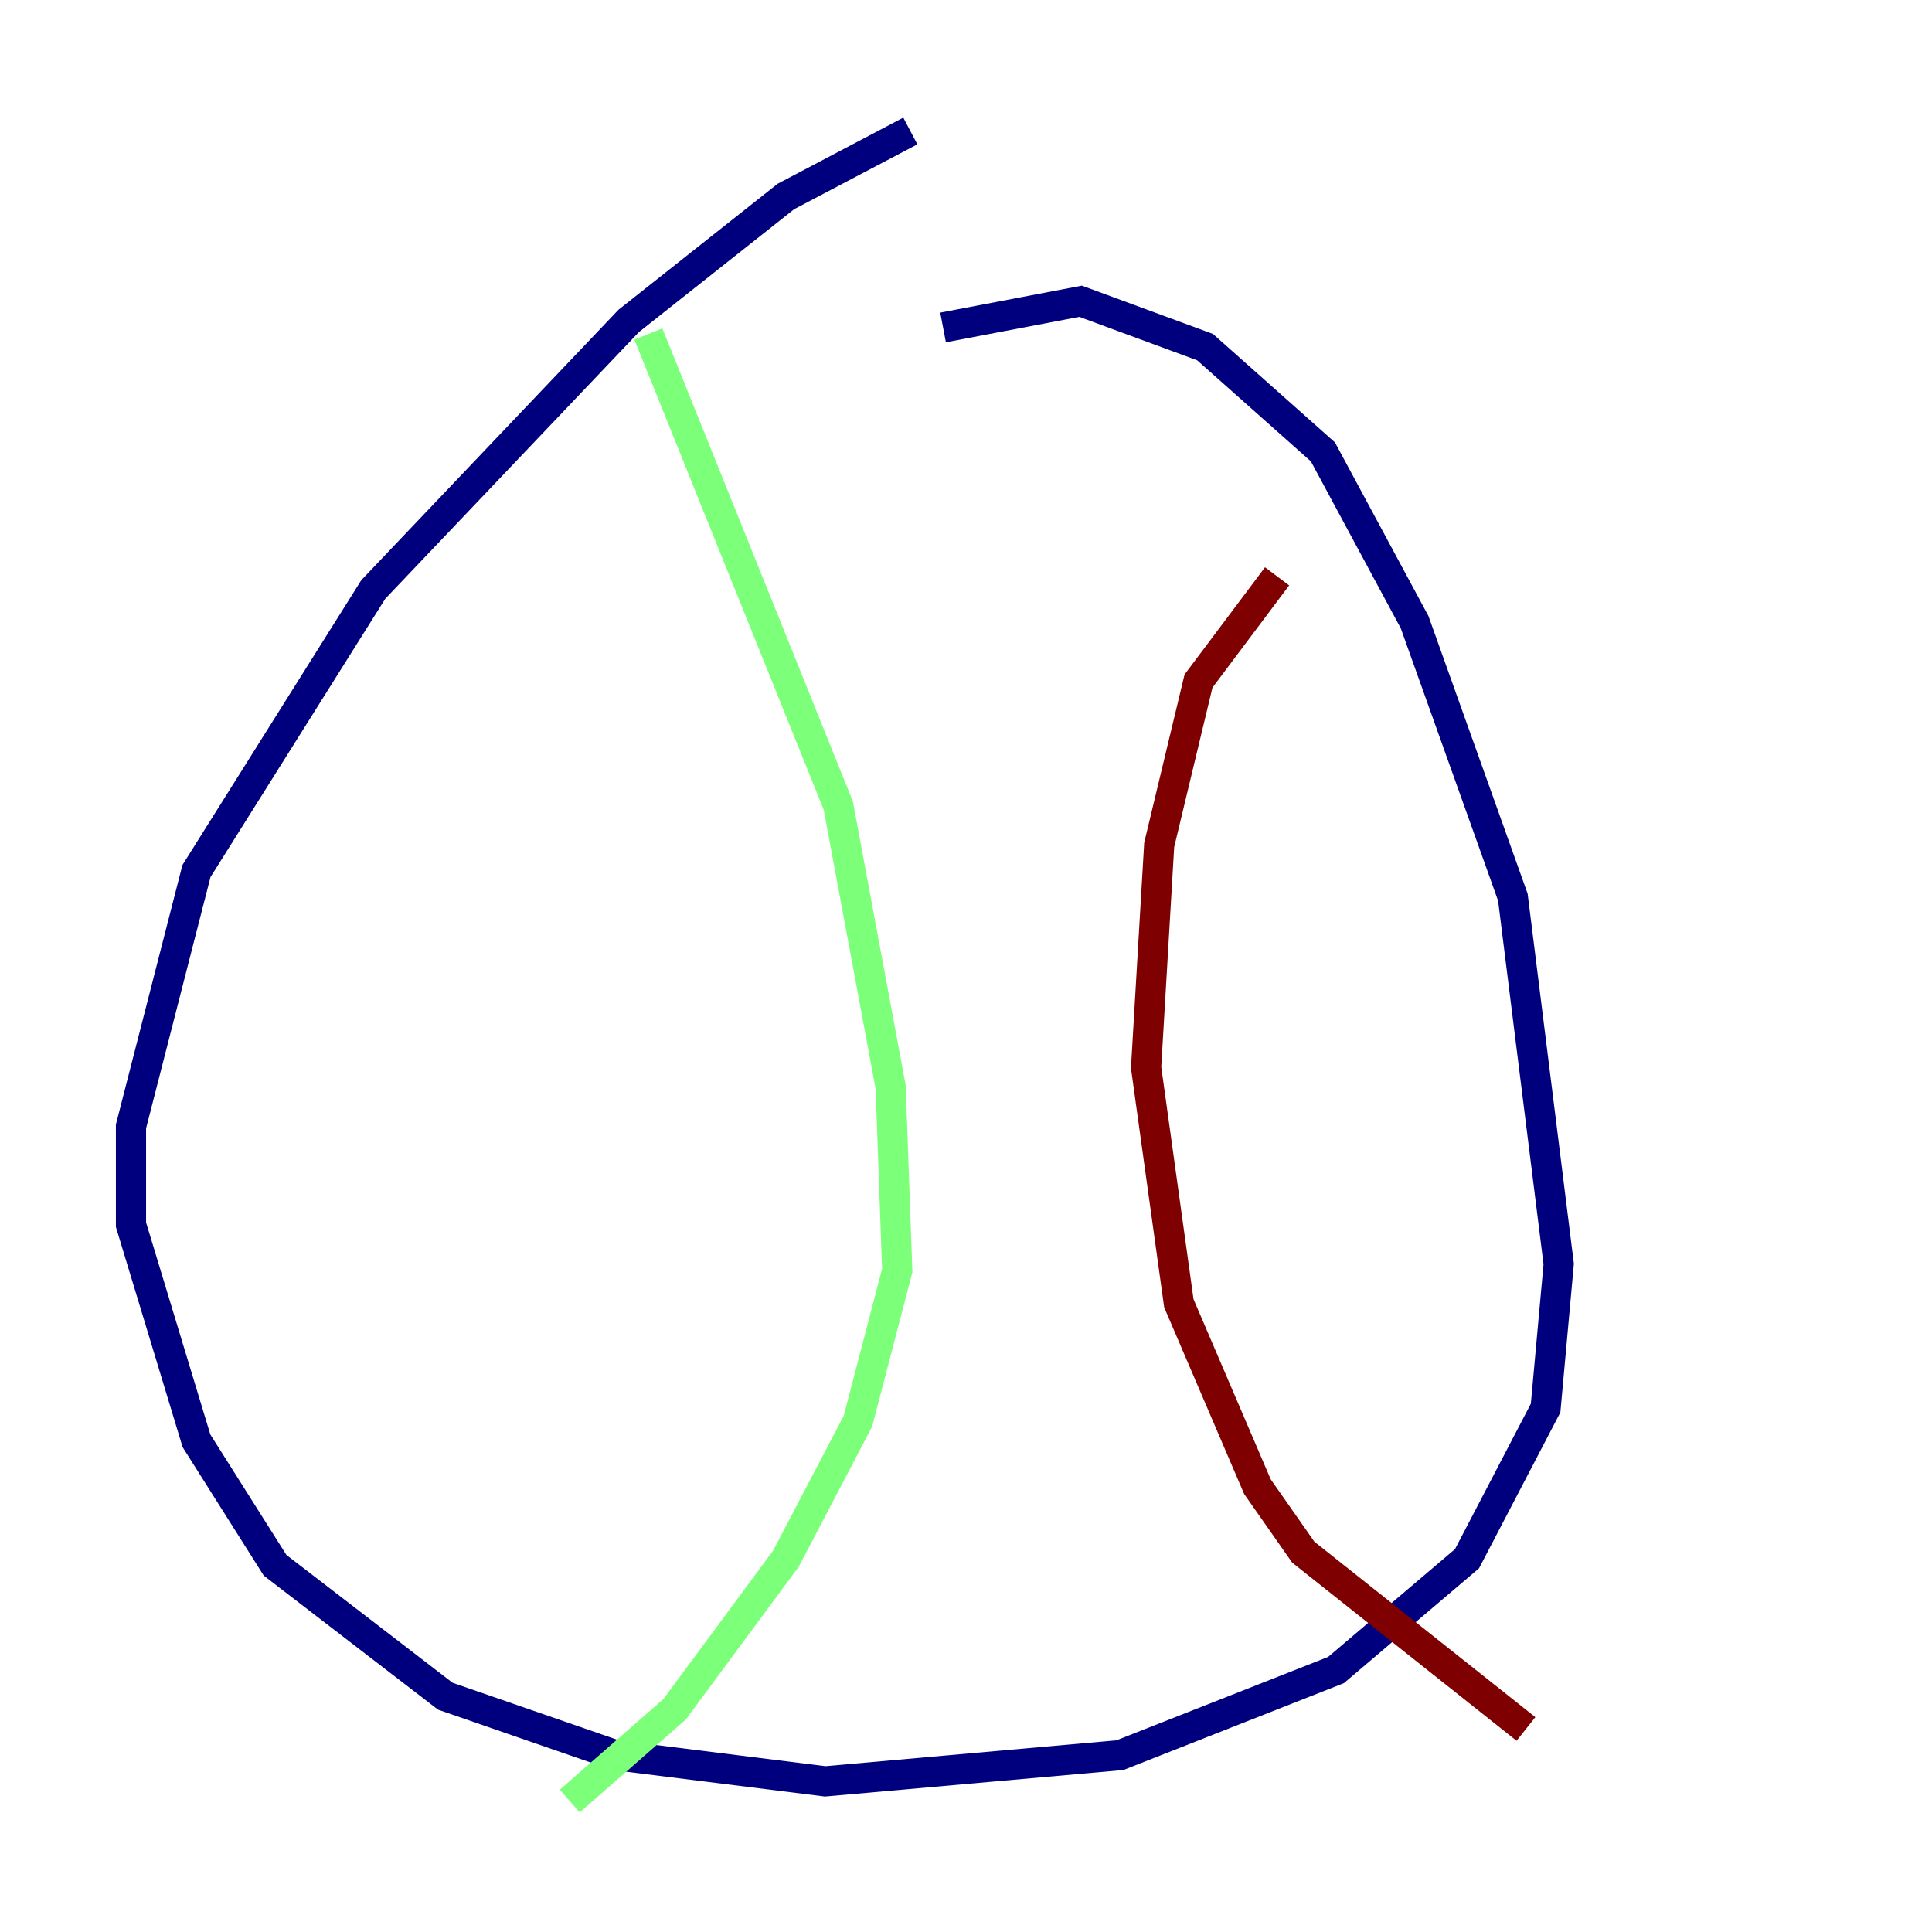<?xml version="1.0" encoding="utf-8" ?>
<svg baseProfile="tiny" height="128" version="1.2" viewBox="0,0,128,128" width="128" xmlns="http://www.w3.org/2000/svg" xmlns:ev="http://www.w3.org/2001/xml-events" xmlns:xlink="http://www.w3.org/1999/xlink"><defs /><polyline fill="none" points="60.312,8.678 52.068,13.017 41.654,21.261 24.732,39.051 13.017,57.709 8.678,74.63 8.678,81.139 13.017,95.458 18.224,103.702 29.505,112.38 40.786,116.285 54.671,118.02 74.197,116.285 88.515,110.644 97.193,103.268 102.4,93.288 103.268,83.742 100.231,59.444 93.722,41.22 87.647,29.939 79.837,22.997 71.593,19.959 62.481,21.695" stroke="#00007f" stroke-width="2" /><polyline fill="none" points="42.956,22.129 55.539,53.37 59.01,72.027 59.444,84.176 56.841,94.156 52.068,103.268 44.691,113.248 37.749,119.322" stroke="#7cff79" stroke-width="2" /><polyline fill="none" points="84.61,38.183 79.403,45.125 76.8,55.973 75.932,70.725 78.102,86.346 83.308,98.495 86.346,102.834 101.098,114.549" stroke="#7f0000" stroke-width="2" /></svg>